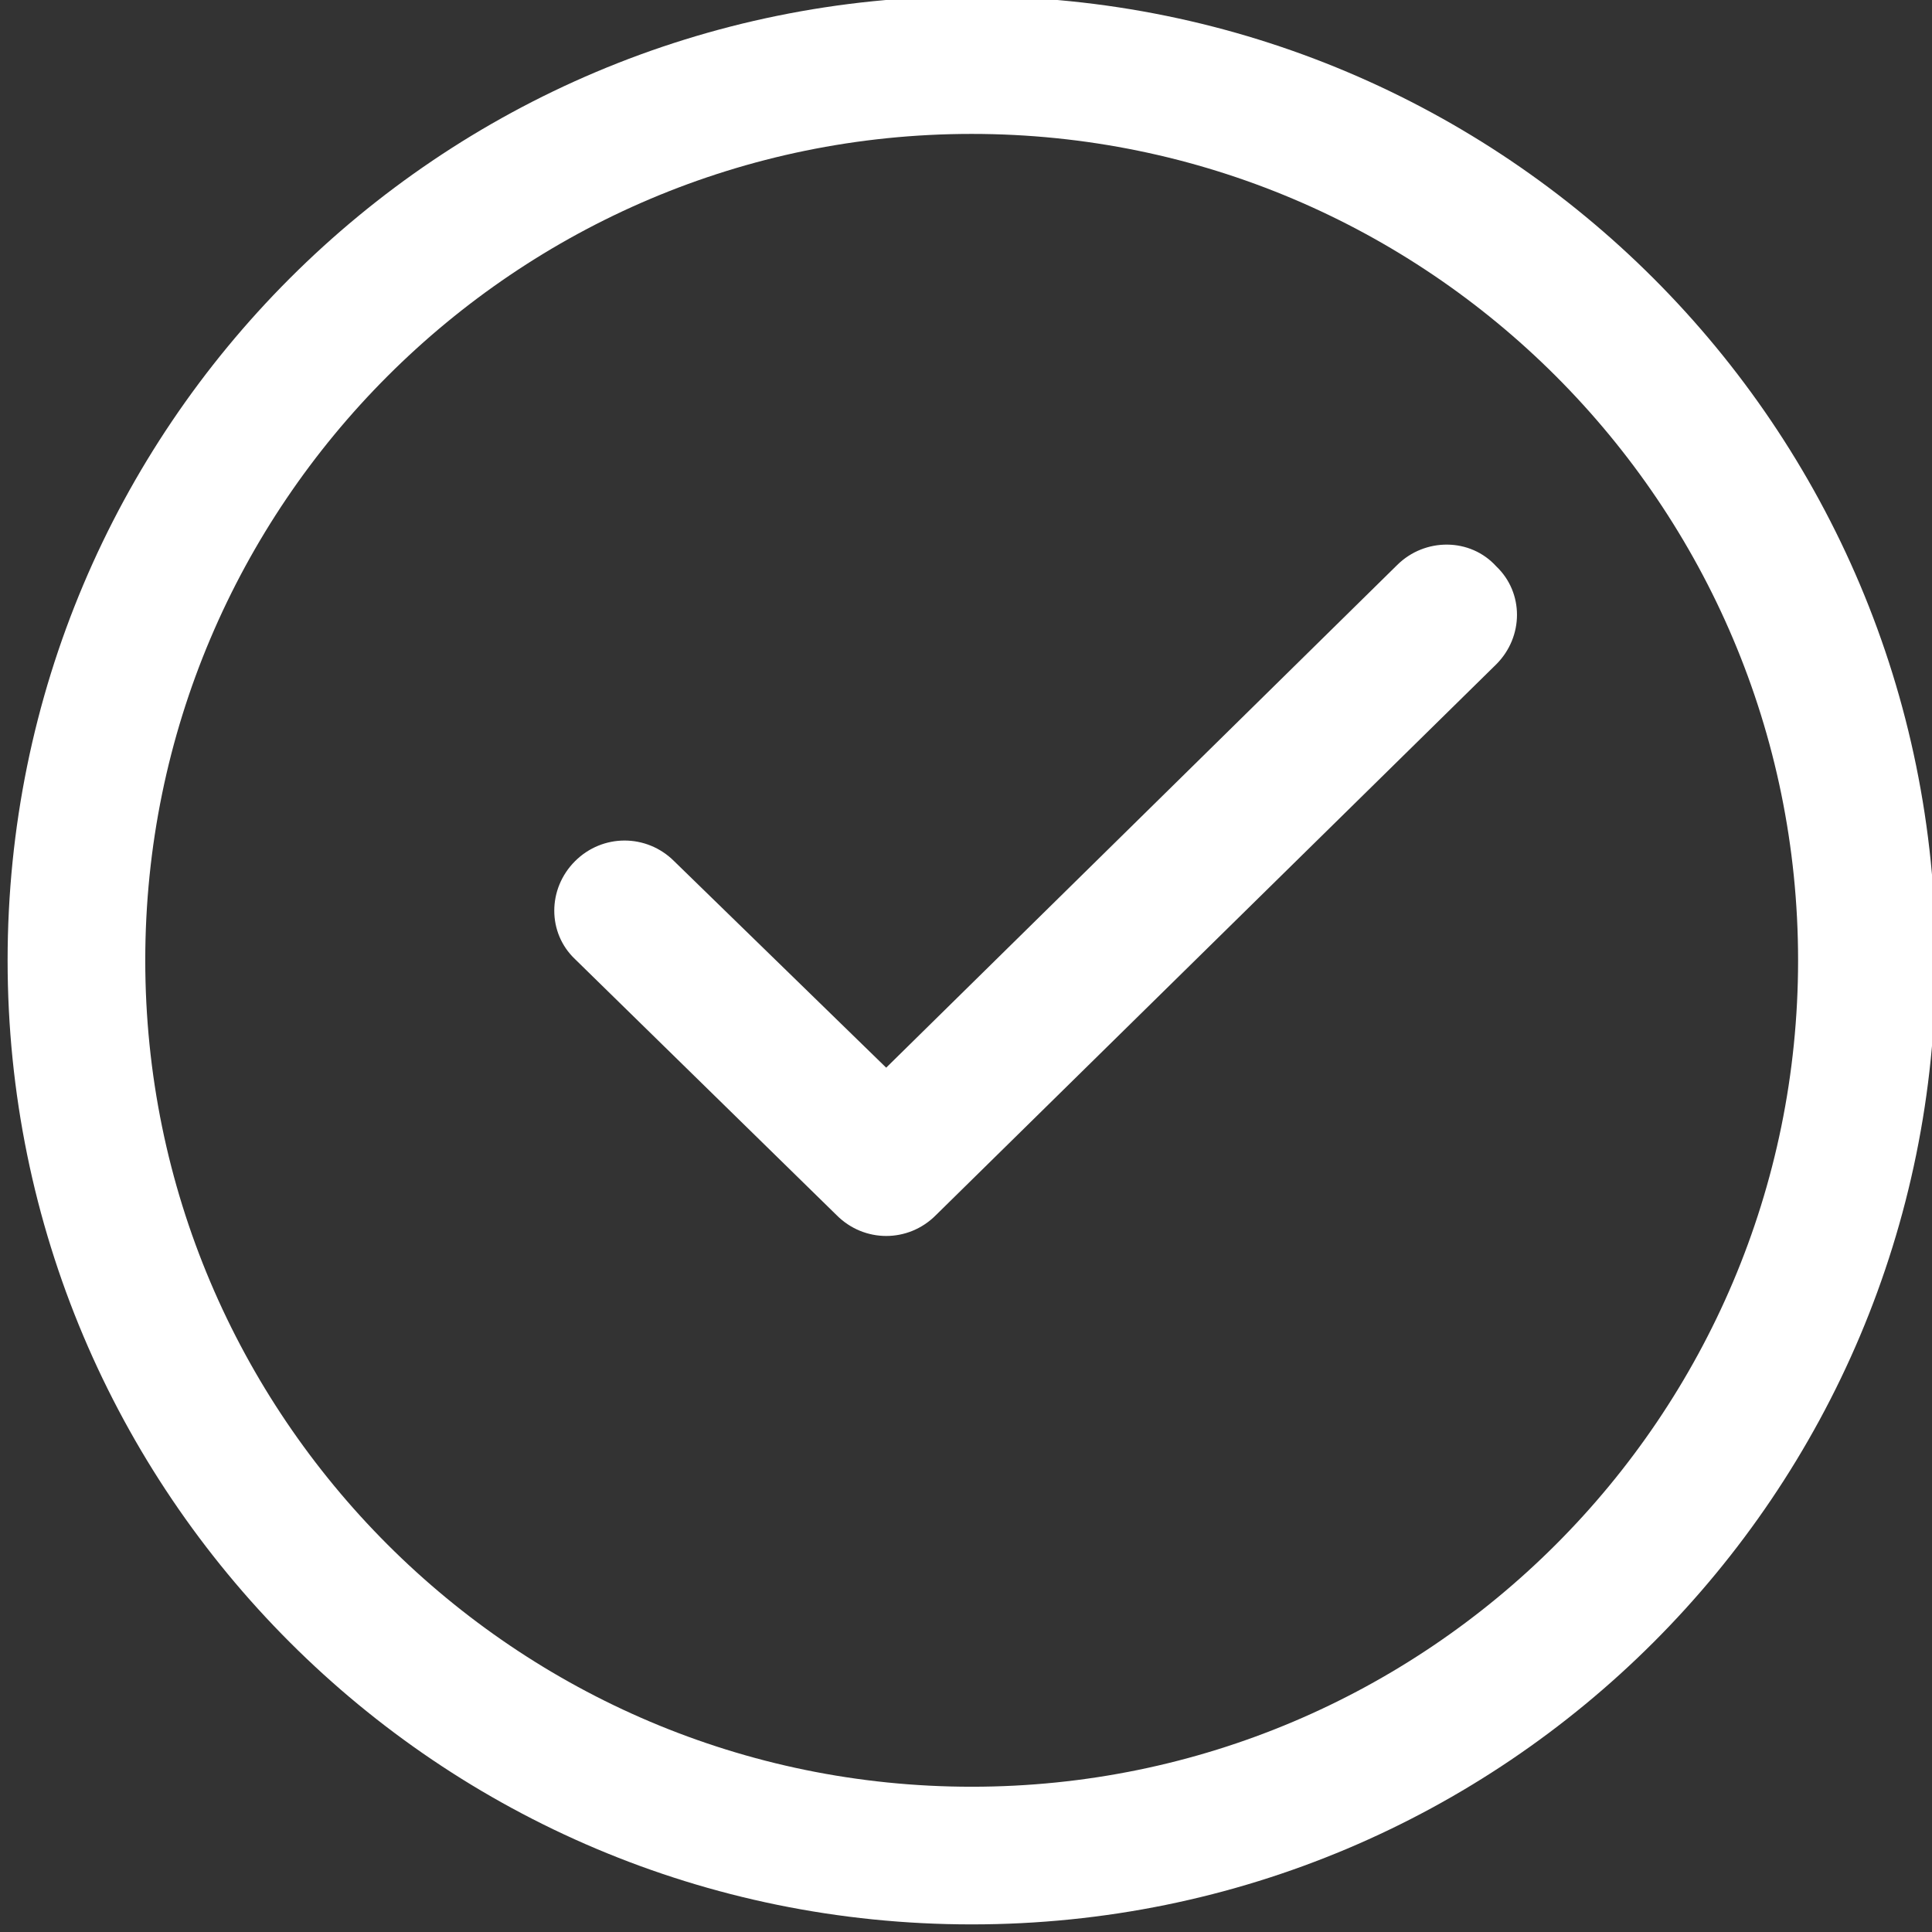 <?xml version="1.0" encoding="utf-8"?>
<!-- Generator: Adobe Illustrator 16.0.0, SVG Export Plug-In . SVG Version: 6.00 Build 0)  -->
<!DOCTYPE svg PUBLIC "-//W3C//DTD SVG 1.1//EN" "http://www.w3.org/Graphics/SVG/1.1/DTD/svg11.dtd">
<svg version="1.1" id="图层_1" xmlns="http://www.w3.org/2000/svg" xmlns:xlink="http://www.w3.org/1999/xlink" x="0px" y="0px"
	 width="16px" height="16px" viewBox="0 0 16 16" enable-background="new 0 0 16 16" xml:space="preserve">
<rect x="0" y="0" width="16" height="16" fill="#333333" stroke="none"/>
<path fill="#FFFFFF" d="M8.047-0.031c-4.415,0-7.984,3.57-7.984,7.984c0,4.414,3.57,7.984,7.984,7.984
	c4.414,0,7.984-3.57,7.984-7.984C16.031,3.539,12.461-0.031,8.047-0.031z M8.047,14.797c-3.775,0-6.844-3.067-6.844-6.844
	c0-3.775,3.068-6.844,6.844-6.844c3.776,0,6.844,3.068,6.844,6.844C14.891,11.729,11.823,14.797,8.047,14.797z M11.571,4.679
	L7.339,8.842l-1.756-1.71c-0.228-0.228-0.593-0.228-0.821,0c-0.229,0.229-0.229,0.594,0,0.811l2.167,2.121
	c0.228,0.229,0.593,0.229,0.821,0l4.642-4.563c0.228-0.229,0.228-0.593,0-0.81C12.176,4.452,11.8,4.452,11.571,4.679z"/>
</svg>
